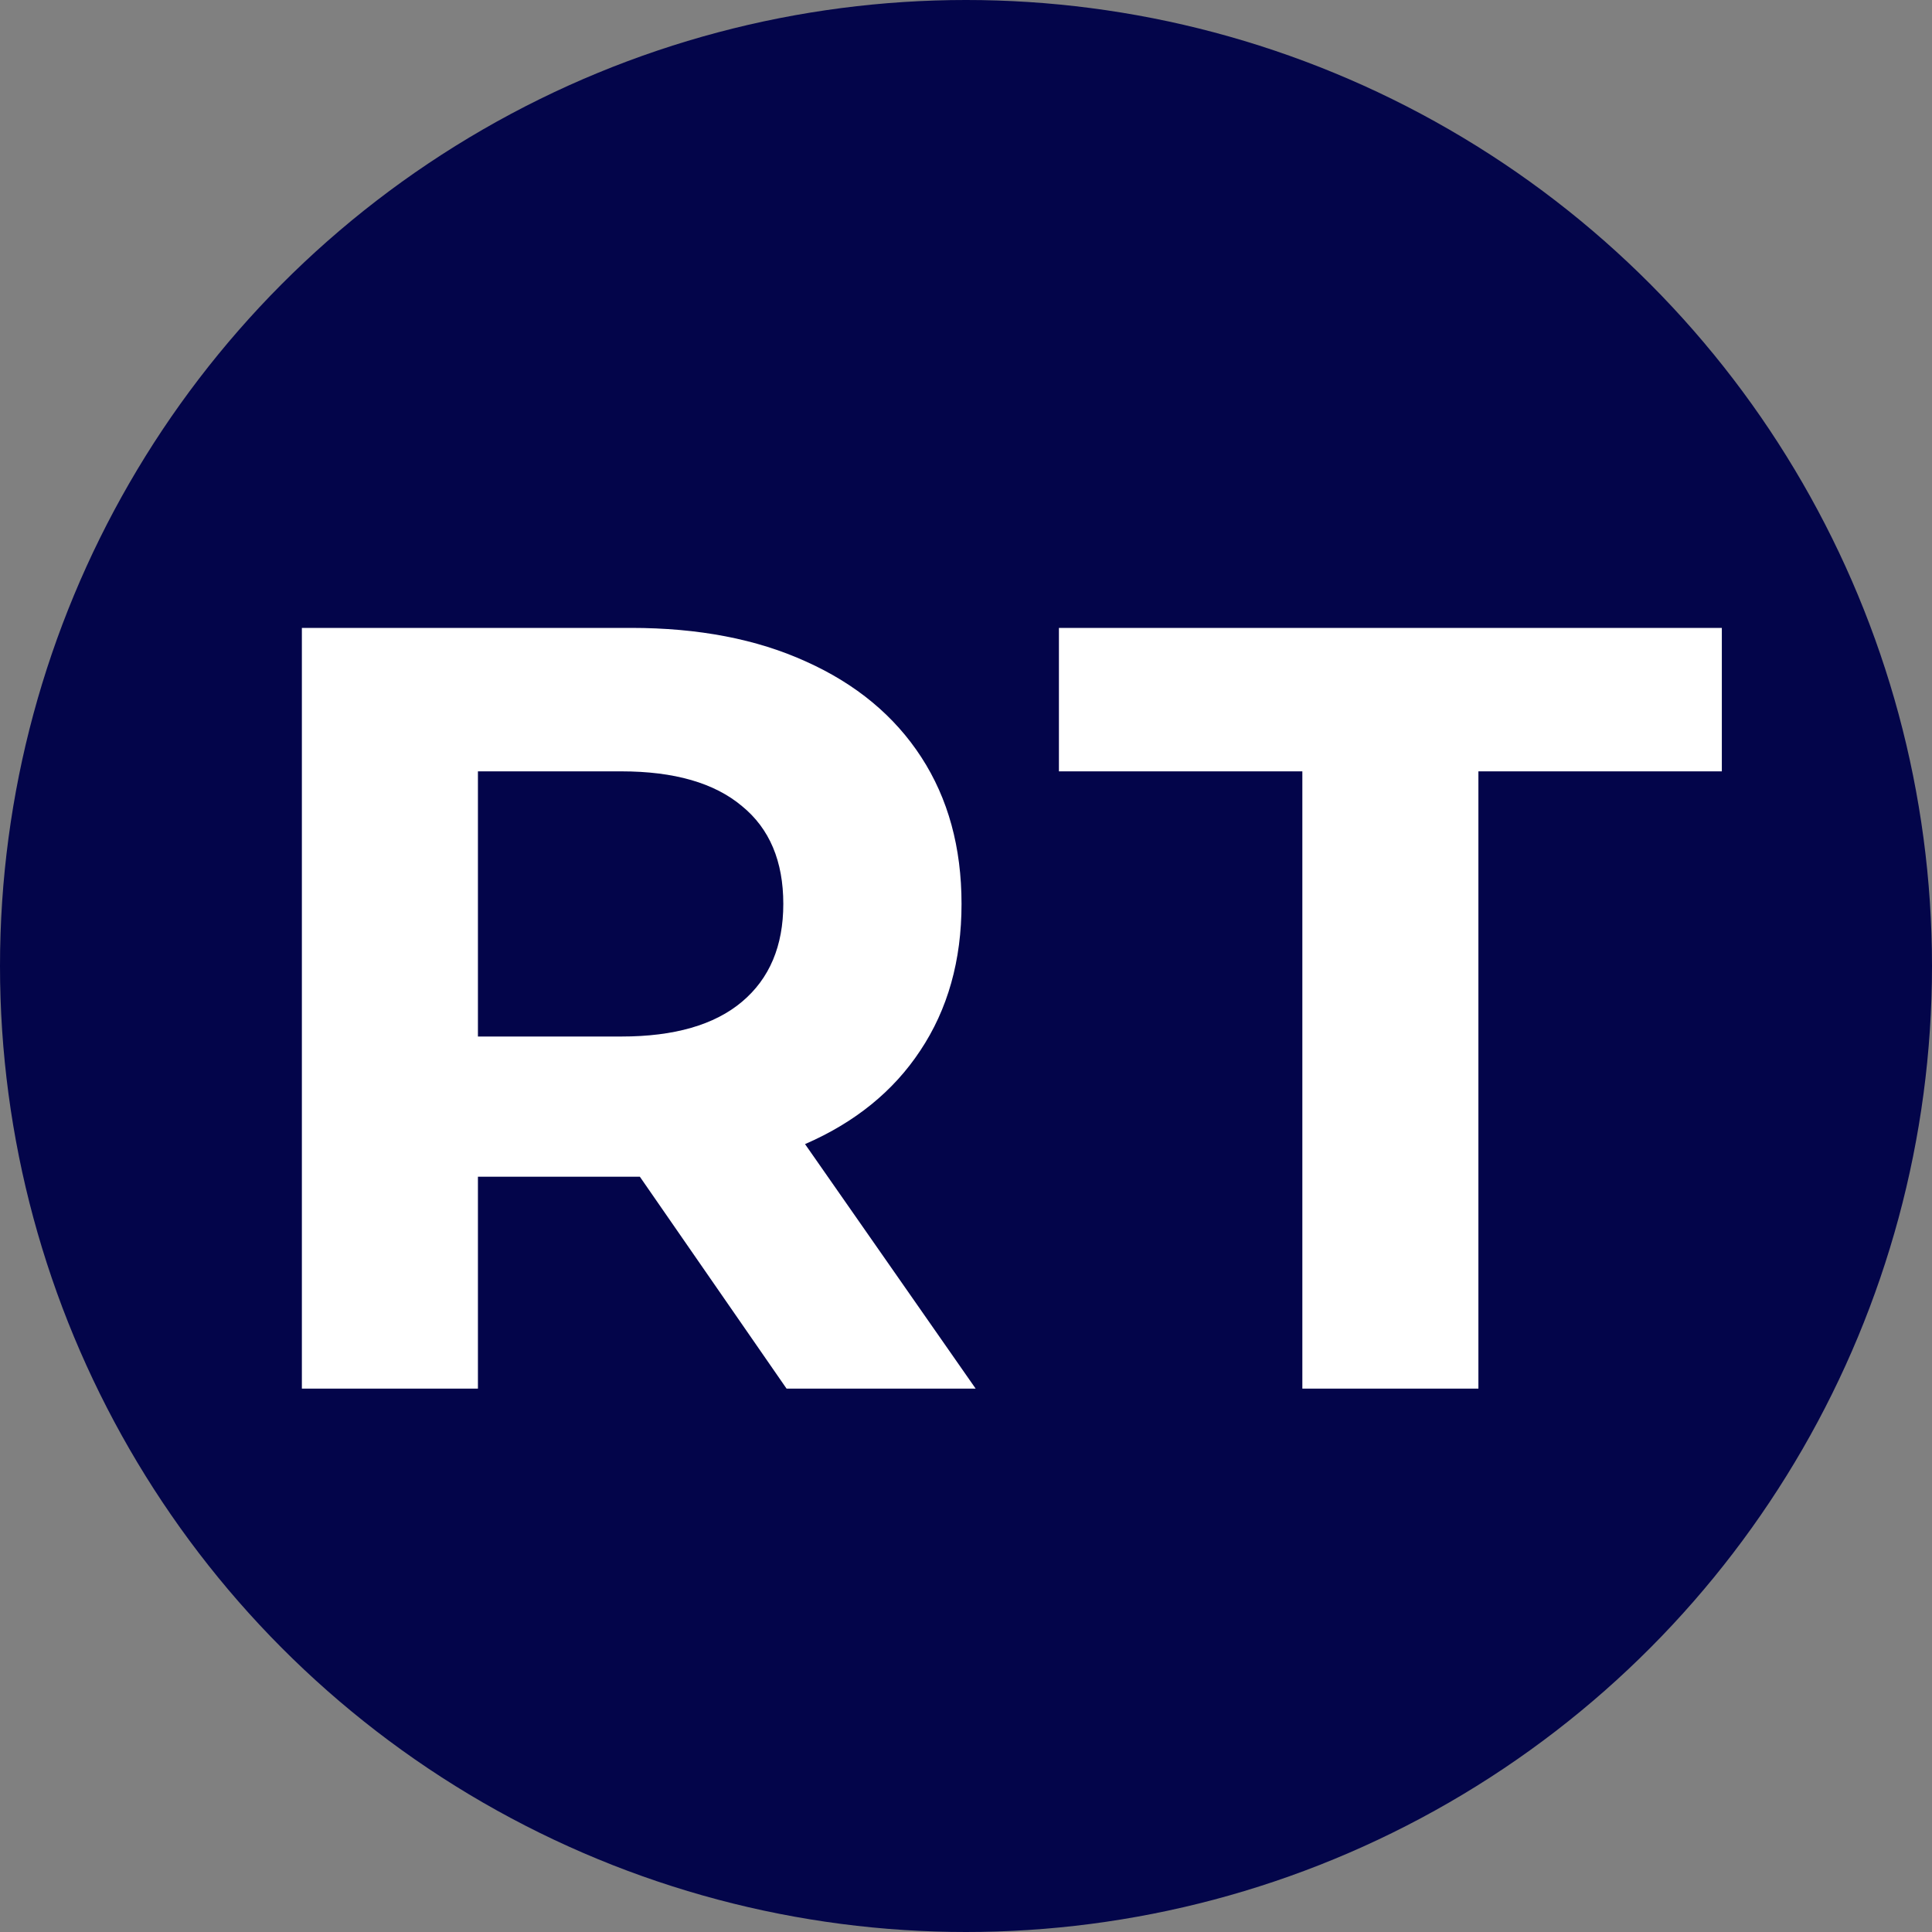 <svg width="32" height="32" viewBox="0 0 32 32" fill="none" xmlns="http://www.w3.org/2000/svg">
<rect x="0" y="0" width="32" height="32" fill="#808080" stroke="none"/>
<circle cx="16" cy="16" r="16" fill="#03054A"/>
<path d="M13.028 23L10.598 19.49H10.454H7.916V23H5V10.4H10.454C11.57 10.4 12.536 10.586 13.352 10.958C14.18 11.33 14.816 11.858 15.26 12.542C15.704 13.226 15.926 14.036 15.926 14.972C15.926 15.908 15.698 16.718 15.242 17.402C14.798 18.074 14.162 18.59 13.334 18.95L16.16 23H13.028ZM12.974 14.972C12.974 14.264 12.746 13.724 12.29 13.352C11.834 12.968 11.168 12.776 10.292 12.776H7.916V17.168H10.292C11.168 17.168 11.834 16.976 12.29 16.592C12.746 16.208 12.974 15.668 12.974 14.972ZM21.571 12.776H17.539V10.4H28.519V12.776H24.487V23H21.571V12.776Z" fill="white"/>
</svg>
